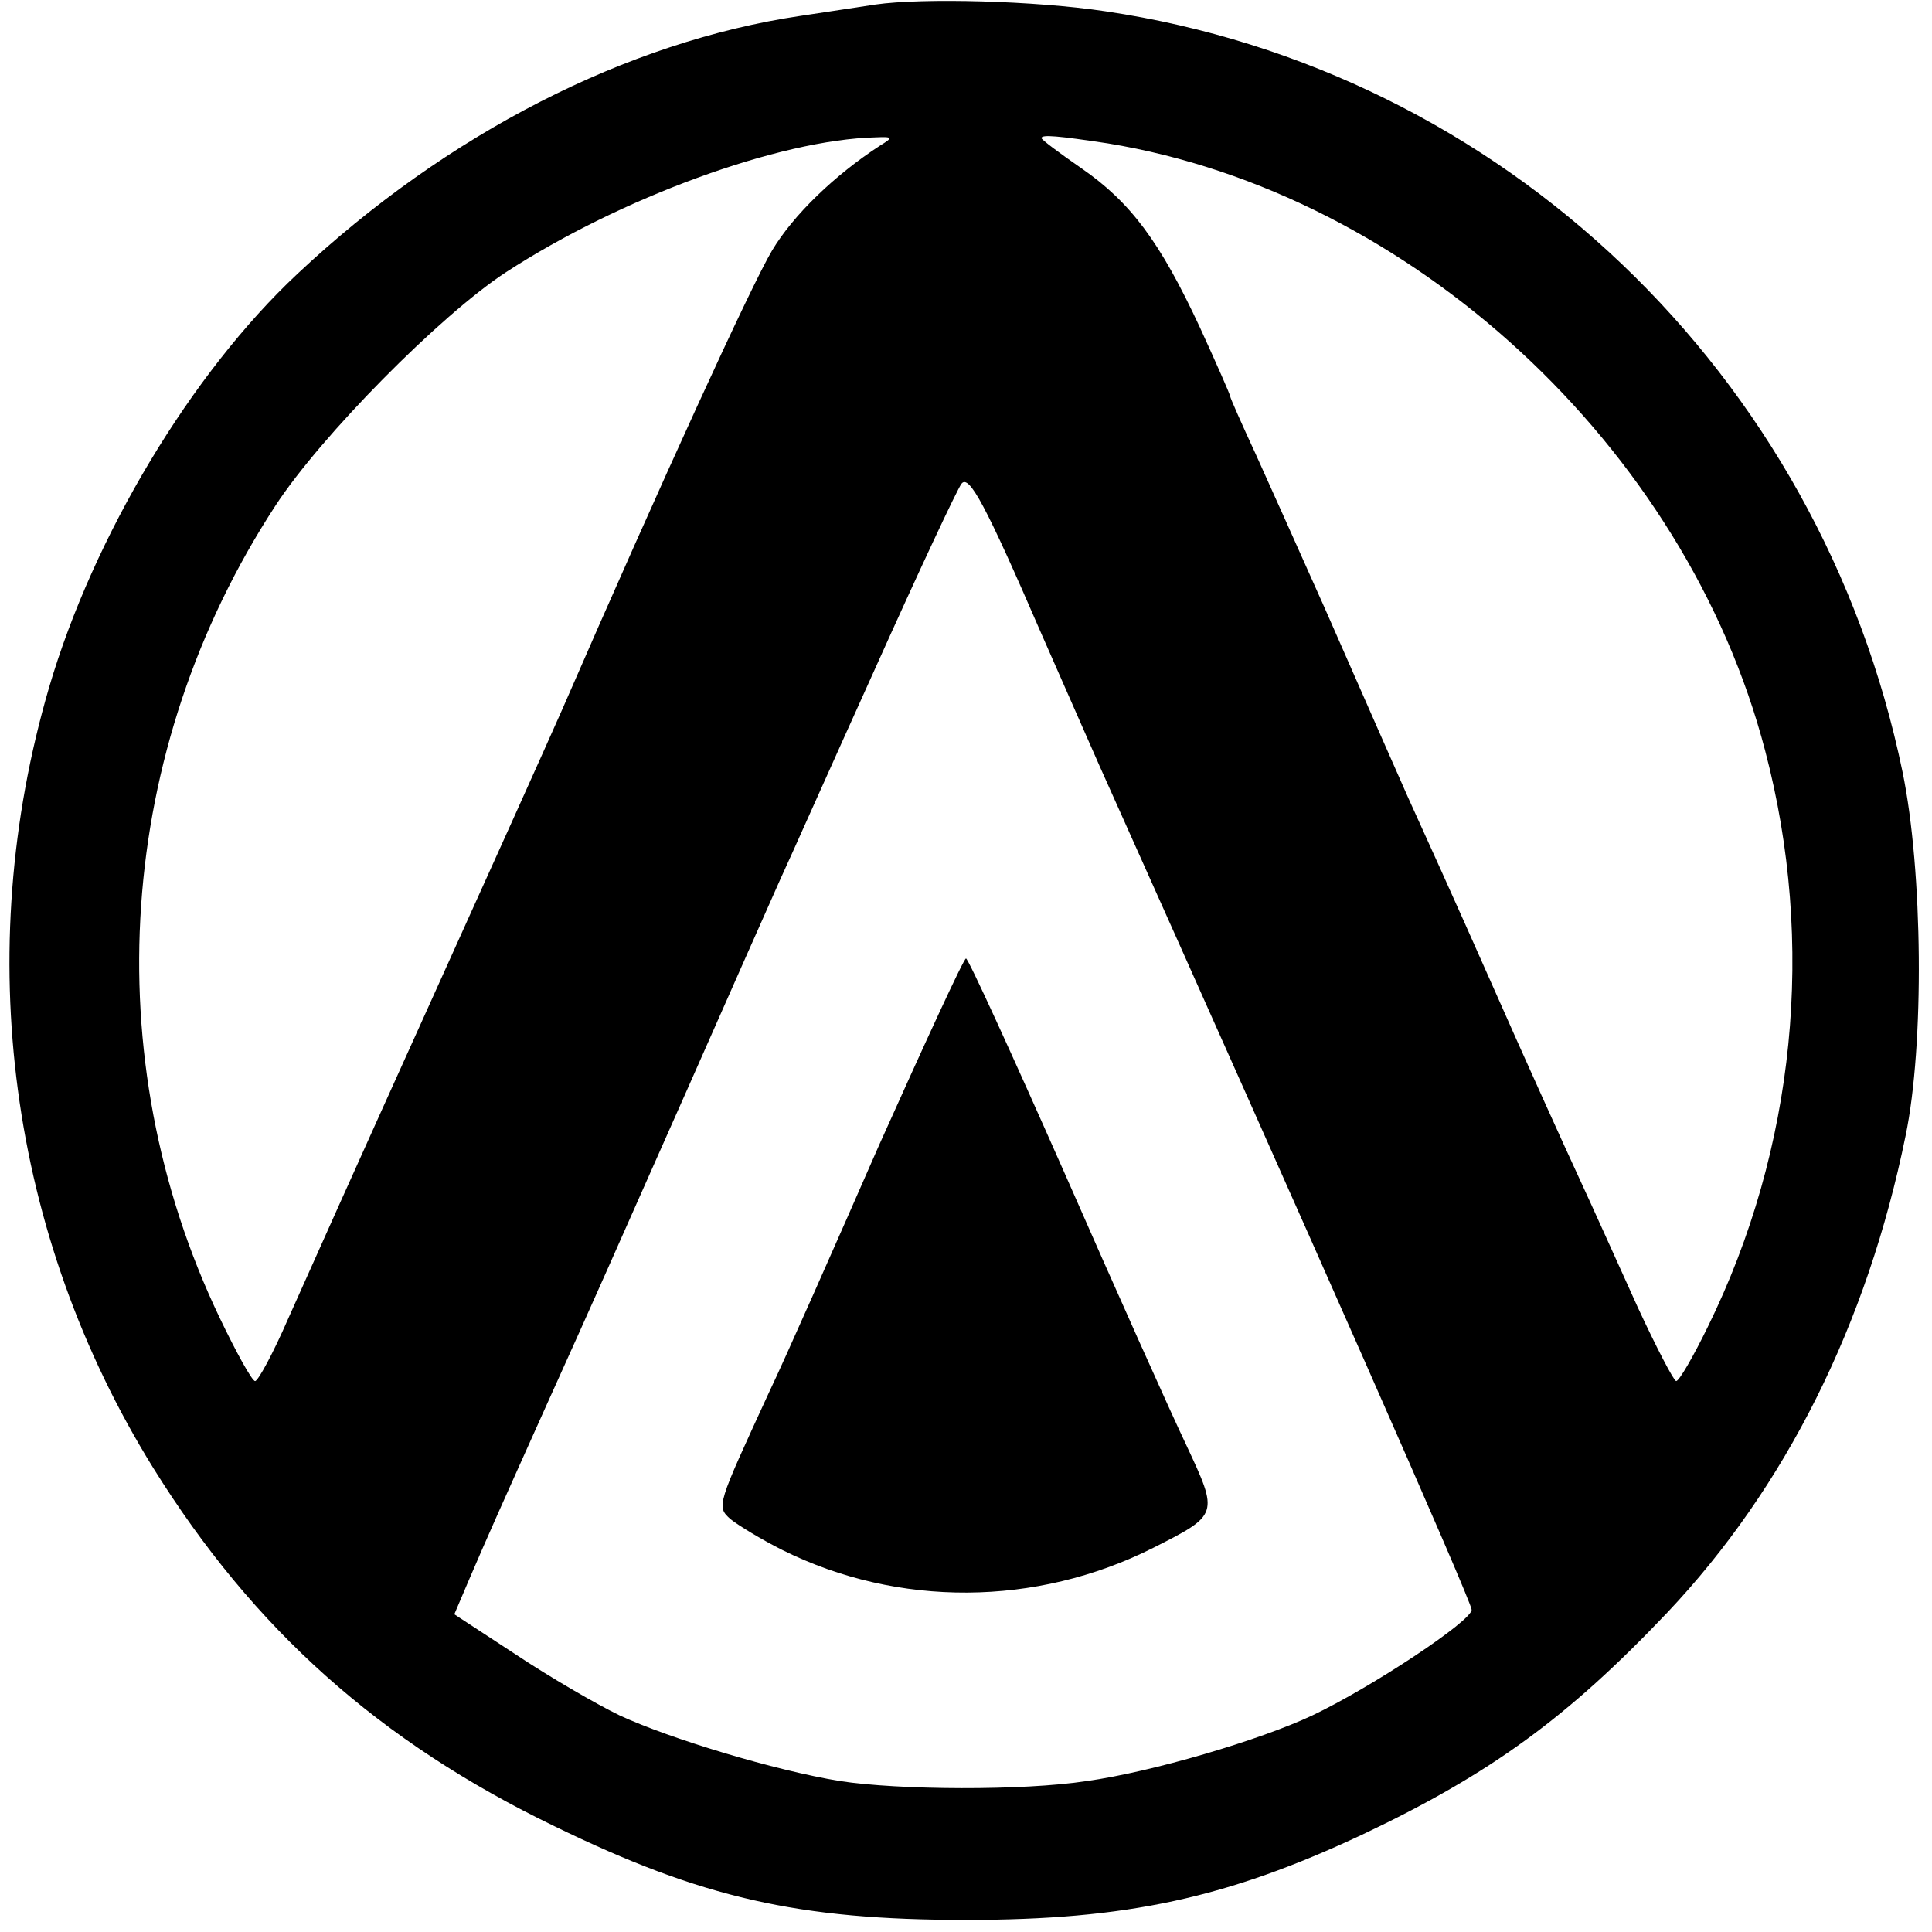 <?xml version="1.0" standalone="no"?>
<!DOCTYPE svg PUBLIC "-//W3C//DTD SVG 20010904//EN"
 "http://www.w3.org/TR/2001/REC-SVG-20010904/DTD/svg10.dtd">
<svg version="1.0" xmlns="http://www.w3.org/2000/svg"
 width="256pt" height="256pt" viewBox="0 0 256 256"
 preserveAspectRatio="xMidYMid meet">

<g transform="translate(0,256) scale(0.1,-0.1)"
fill="#000000" stroke="none">
<path d="M1160 2554 c-14 -2 -58 -9 -99 -15 -230 -34 -469 -156 -667 -342
-140 -131 -270 -347 -329 -548 -103 -352 -53 -726 138 -1034 133 -214 300
-363 532 -475 195 -95 323 -124 545 -124 213 0 346 29 525 113 171 81 273 156
404 294 157 166 265 382 316 632 25 120 23 351 -4 482 -109 528 -530 930
-1056 1008 -93 14 -242 18 -305 9z m6 -187 c-60 -39 -115 -92 -143 -139 -27
-45 -147 -307 -278 -608 -18 -41 -99 -221 -180 -400 -81 -179 -163 -362 -183
-407 -20 -46 -40 -83 -44 -83 -4 0 -25 38 -47 84 -165 345 -137 753 74 1076
60 92 218 252 305 309 152 99 363 176 490 179 23 1 24 0 6 -11z m302 3 c402
-66 766 -402 871 -805 67 -255 40 -527 -76 -763 -19 -39 -38 -72 -42 -72 -3 0
-26 44 -51 98 -24 53 -59 131 -78 172 -19 41 -72 158 -117 260 -45 102 -95
212 -110 245 -34 77 -41 93 -110 250 -32 72 -73 163 -91 203 -19 41 -34 75
-34 77 0 2 -18 43 -40 91 -53 114 -92 166 -157 211 -29 20 -53 38 -53 40 0 5
22 3 88 -7z m-88 -650 c16 -36 50 -114 77 -175 277 -618 493 -1107 493 -1118
0 -15 -133 -103 -211 -140 -70 -33 -213 -75 -299 -87 -85 -13 -249 -12 -327 0
-86 14 -225 56 -292 87 -31 15 -93 51 -138 81 l-81 53 20 47 c24 56 41 94 103
232 70 155 74 165 185 415 56 127 112 253 124 280 13 28 69 154 126 280 57
127 108 236 114 244 10 13 32 -28 106 -199z"/>
<path d="M1165 1043 c-60 -137 -125 -284 -146 -328 -69 -150 -70 -151 -51
-168 10 -8 41 -27 69 -41 153 -76 336 -75 491 3 87 44 87 44 44 136 -21 44
-94 207 -162 362 -69 156 -127 283 -130 283 -3 0 -54 -111 -115 -247z"/>
</g>
</svg>
